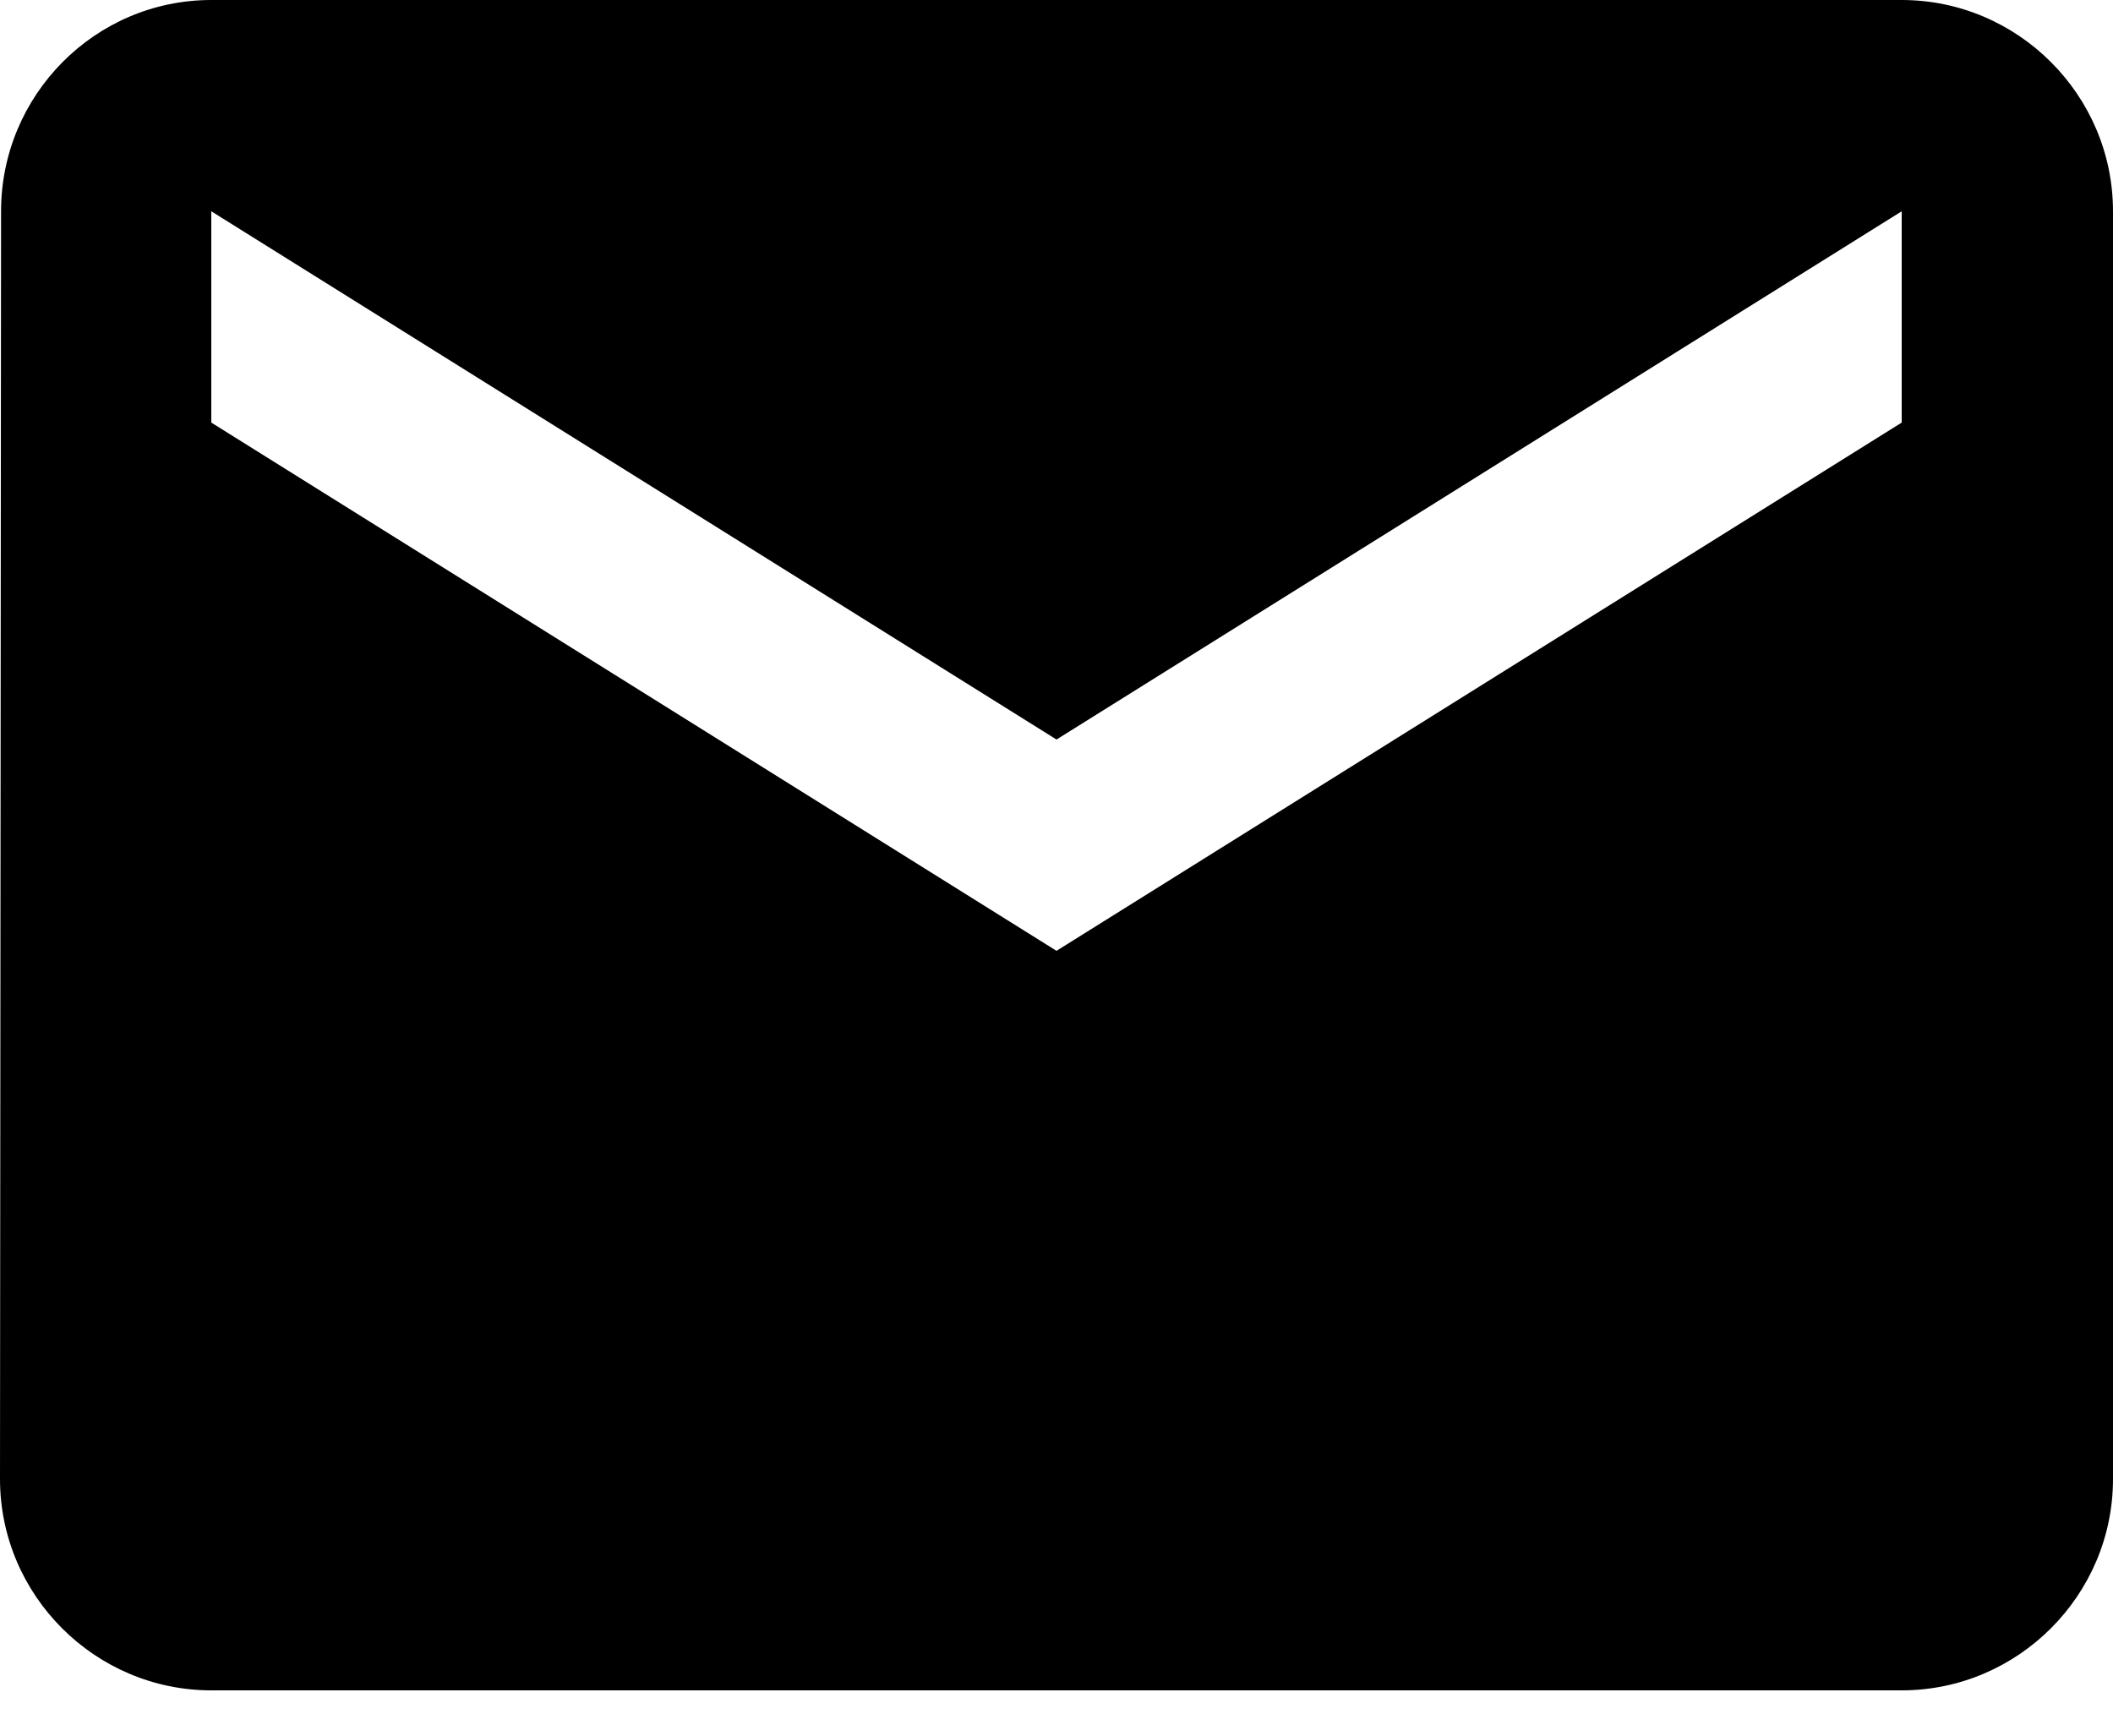 <svg width="28" height="23" viewBox="0 0 28 23" fill="none" xmlns="http://www.w3.org/2000/svg">
<path d="M25.2 0H2.8C1.26 0 0.014 1.26 0.014 2.8L0 19.6C0 21.14 1.26 22.4 2.8 22.4H25.2C26.74 22.4 28 21.14 28 19.6V2.8C28 1.26 26.74 0 25.2 0ZM25.2 5.6L14 12.6L2.8 5.6V2.8L14 9.8L25.2 2.8V5.6Z" fill="black"/>
</svg>
